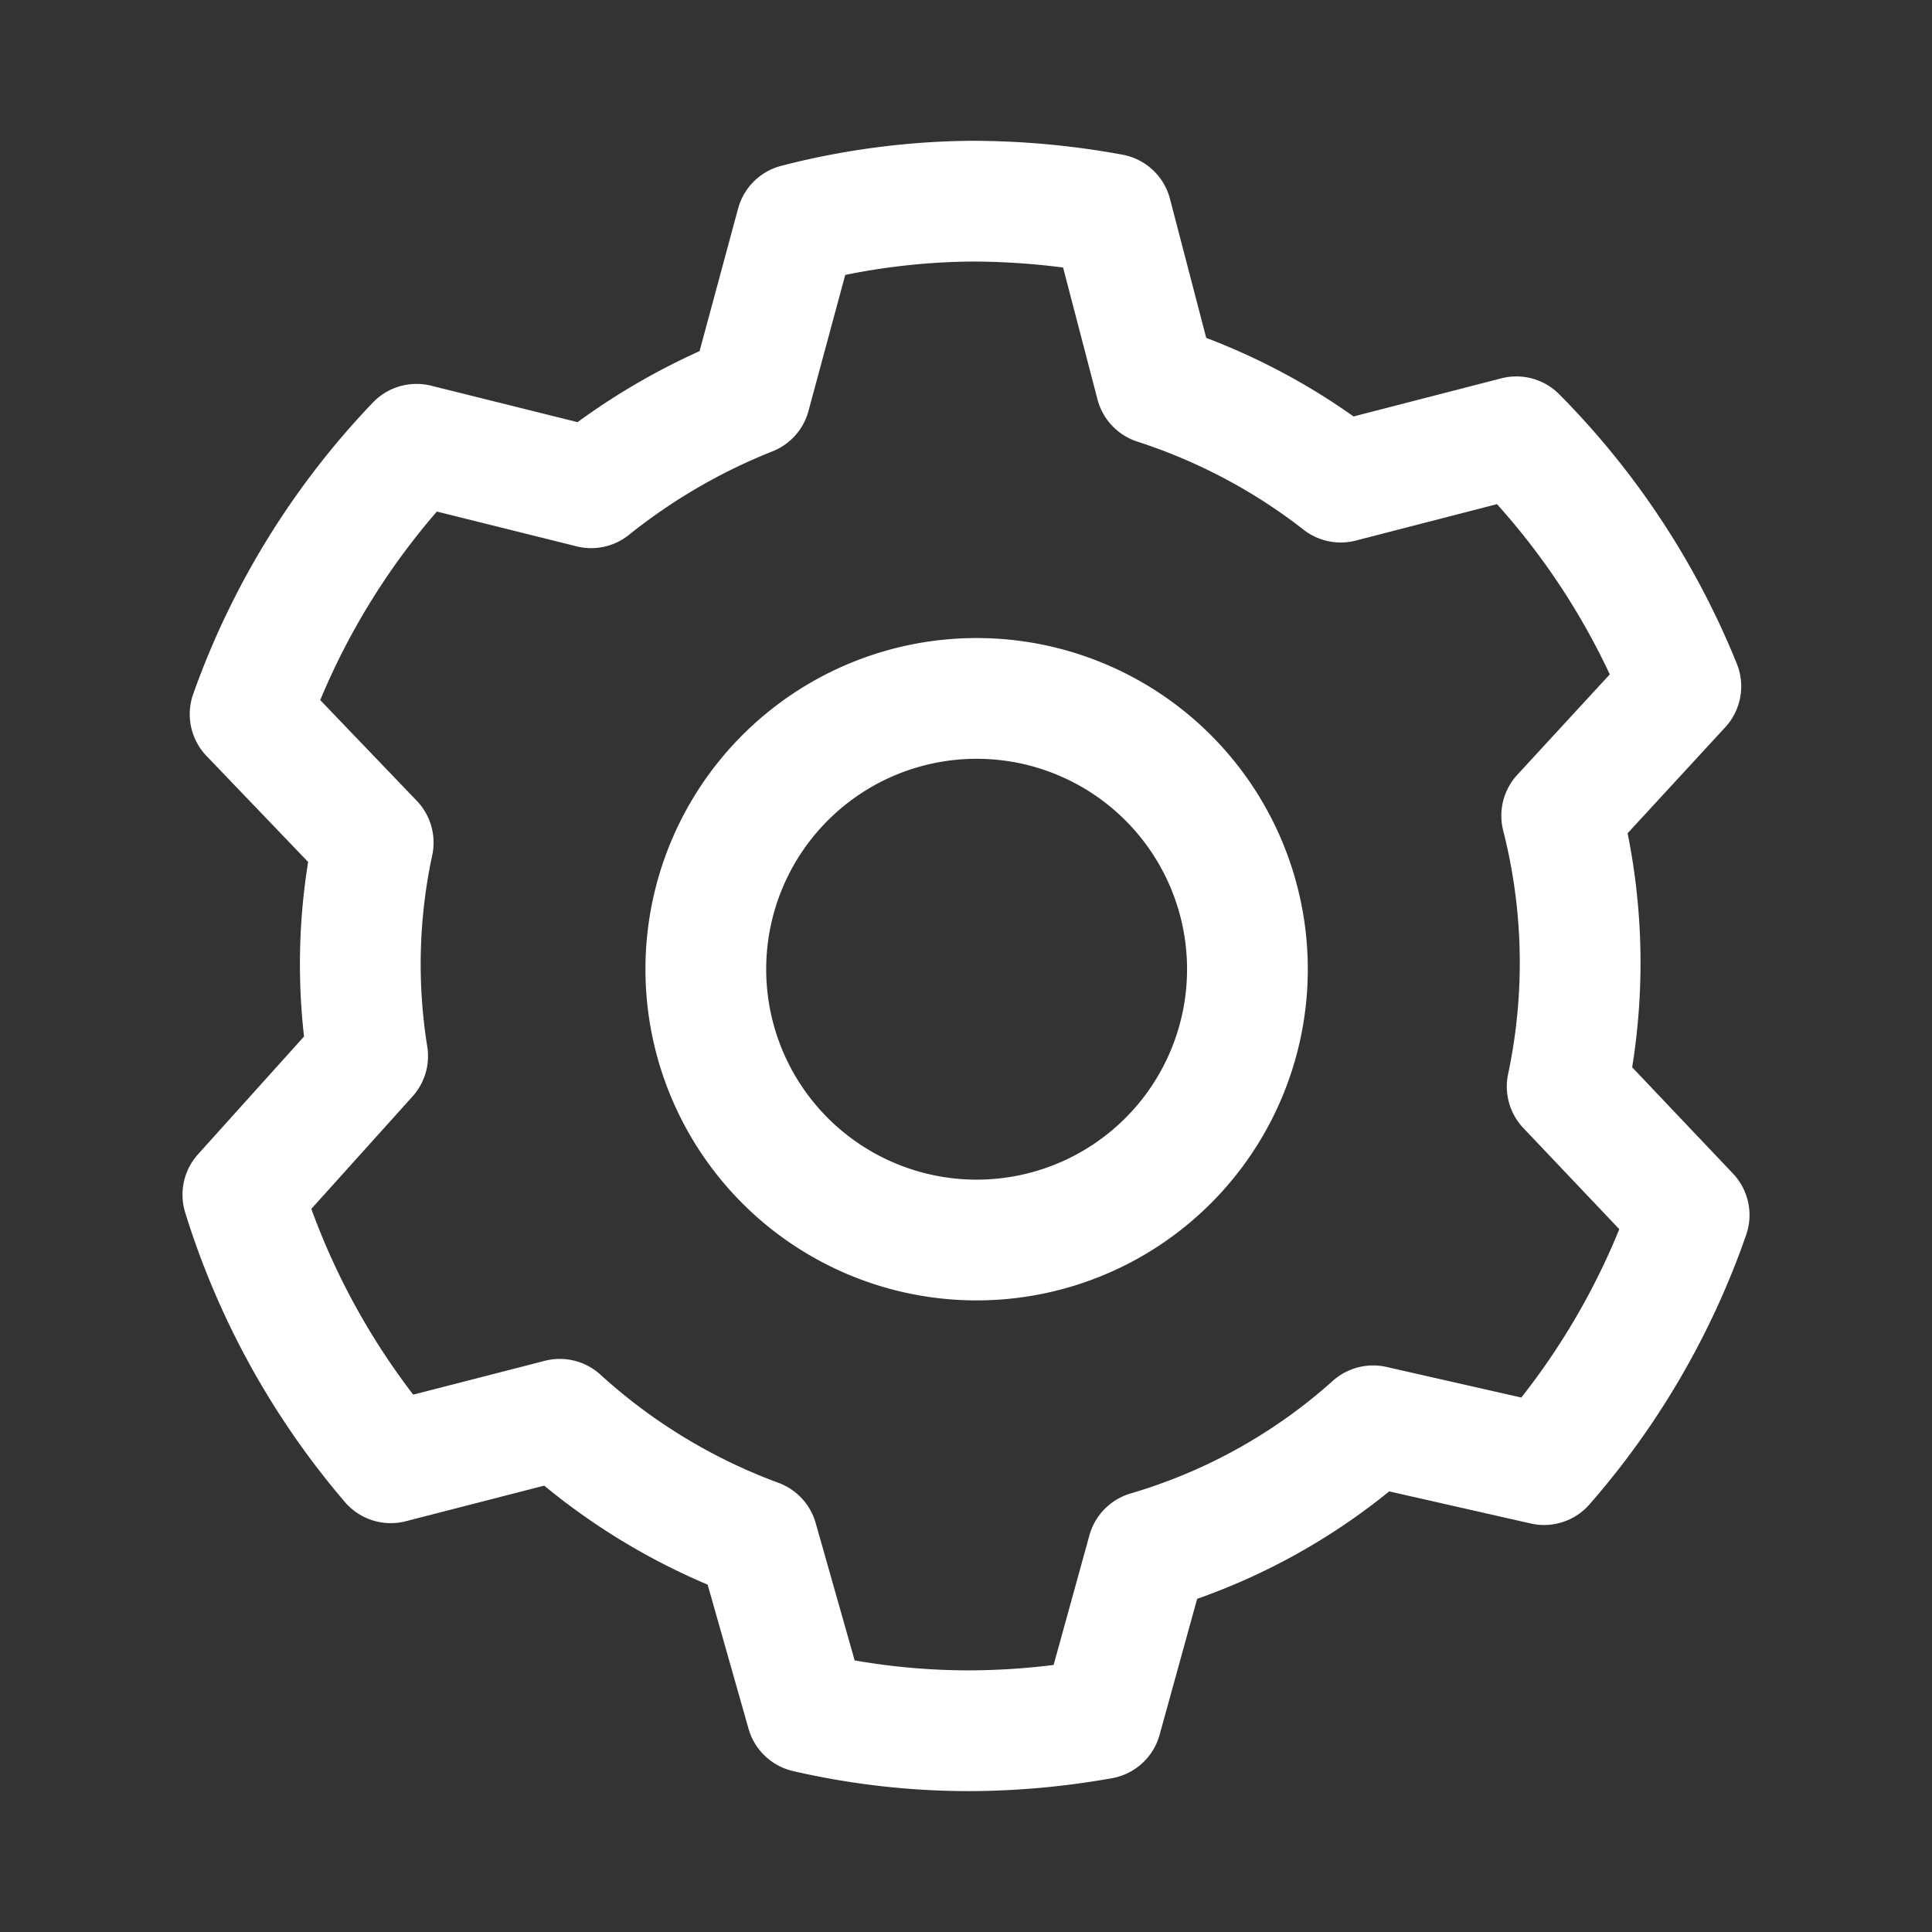 <svg xmlns="http://www.w3.org/2000/svg" width="24" height="24" viewBox="0 0 24 24"><rect x="0" y="0" width="24" height="24" fill="#333333" stroke="none"/><g fill="none" stroke="#fff" stroke-linecap="round" stroke-linejoin="round" stroke-width="1.5"><path d="M12.132 15.404a3.364 3.364 0 1 0 0-6.728a3.364 3.364 0 0 0 0 6.728"/><path d="M20.983 15.094a9.4 9.4 0 0 1-1.802 3.1l-2.124-.482a7.25 7.25 0 0 1-2.801 1.56l-.574 2.079a9.5 9.5 0 0 1-1.63.149a9 9 0 0 1-2.032-.23l-.609-2.146a7.5 7.5 0 0 1-2.457-1.493l-2.1.54a9.4 9.4 0 0 1-1.837-3.33l1.55-1.722a7.2 7.2 0 0 1 .069-2.652L3.107 8.872a9.4 9.4 0 0 1 2.067-3.353l2.17.54A7.7 7.7 0 0 1 9.319 4.91l.574-2.124a9 9 0 0 1 2.17-.287c.585 0 1.17.054 1.745.16l.551 2.113c.83.269 1.608.68 2.296 1.217l2.182-.563a9.4 9.4 0 0 1 2.043 3.1l-1.48 1.607a7.4 7.4 0 0 1 .068 3.364z"/></g></svg>